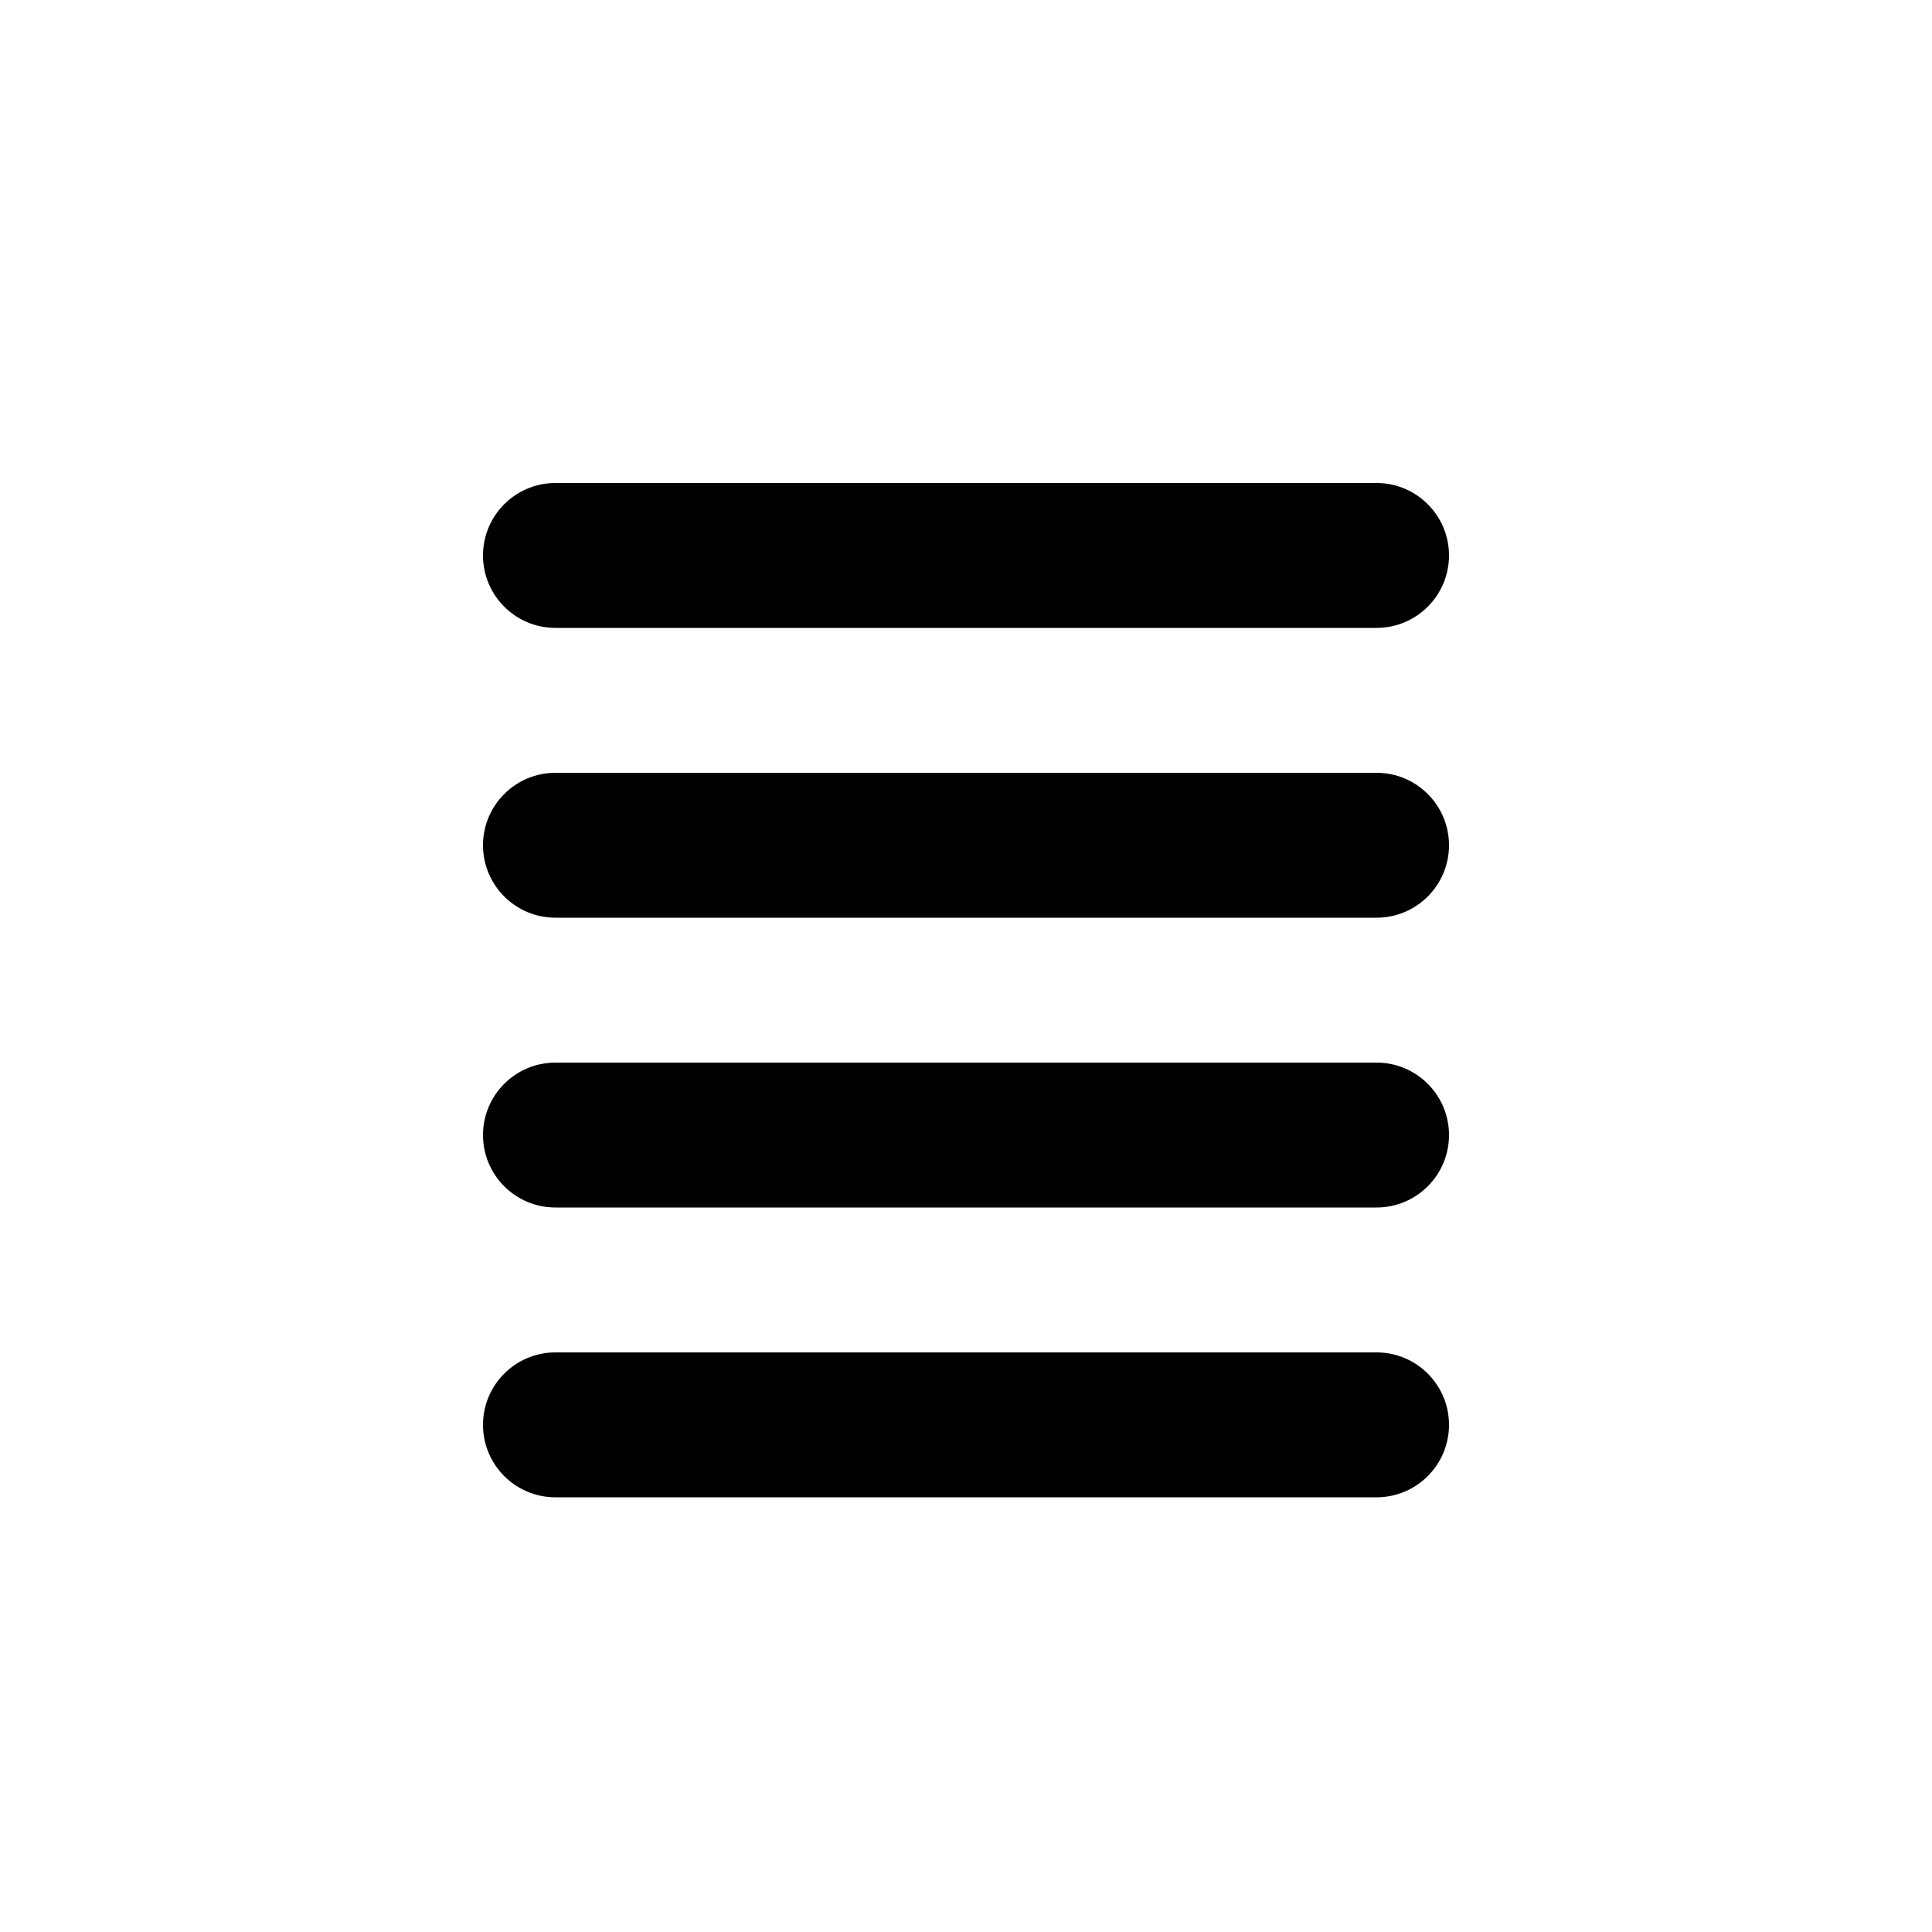 <svg viewBox="0 0 20 20" fill="none" xmlns="http://www.w3.org/2000/svg">
  <path d="M15 5.75C15 5.336 14.664 5 14.25 5H5.75C5.336 5 5 5.336 5 5.75C5 6.164 5.336 6.5 5.75 6.5H14.25C14.664 6.5 15 6.164 15 5.75Z" fill="currentColor" />
  <path d="M15 8.75C15 8.336 14.664 8 14.25 8H5.75C5.336 8 5 8.336 5 8.75C5 9.164 5.336 9.5 5.75 9.5H14.25C14.664 9.5 15 9.164 15 8.75Z" fill="currentColor" />
  <path d="M15 11.75C15 11.336 14.664 11 14.25 11H5.75C5.336 11 5 11.336 5 11.75C5 12.164 5.336 12.5 5.75 12.5H14.25C14.664 12.5 15 12.164 15 11.75Z" fill="currentColor" />
  <path d="M15 14.75C15 14.336 14.664 14 14.25 14H5.75C5.336 14 5 14.336 5 14.75C5 15.164 5.336 15.5 5.75 15.5H14.25C14.664 15.5 15 15.164 15 14.75Z" fill="currentColor" />
</svg>
